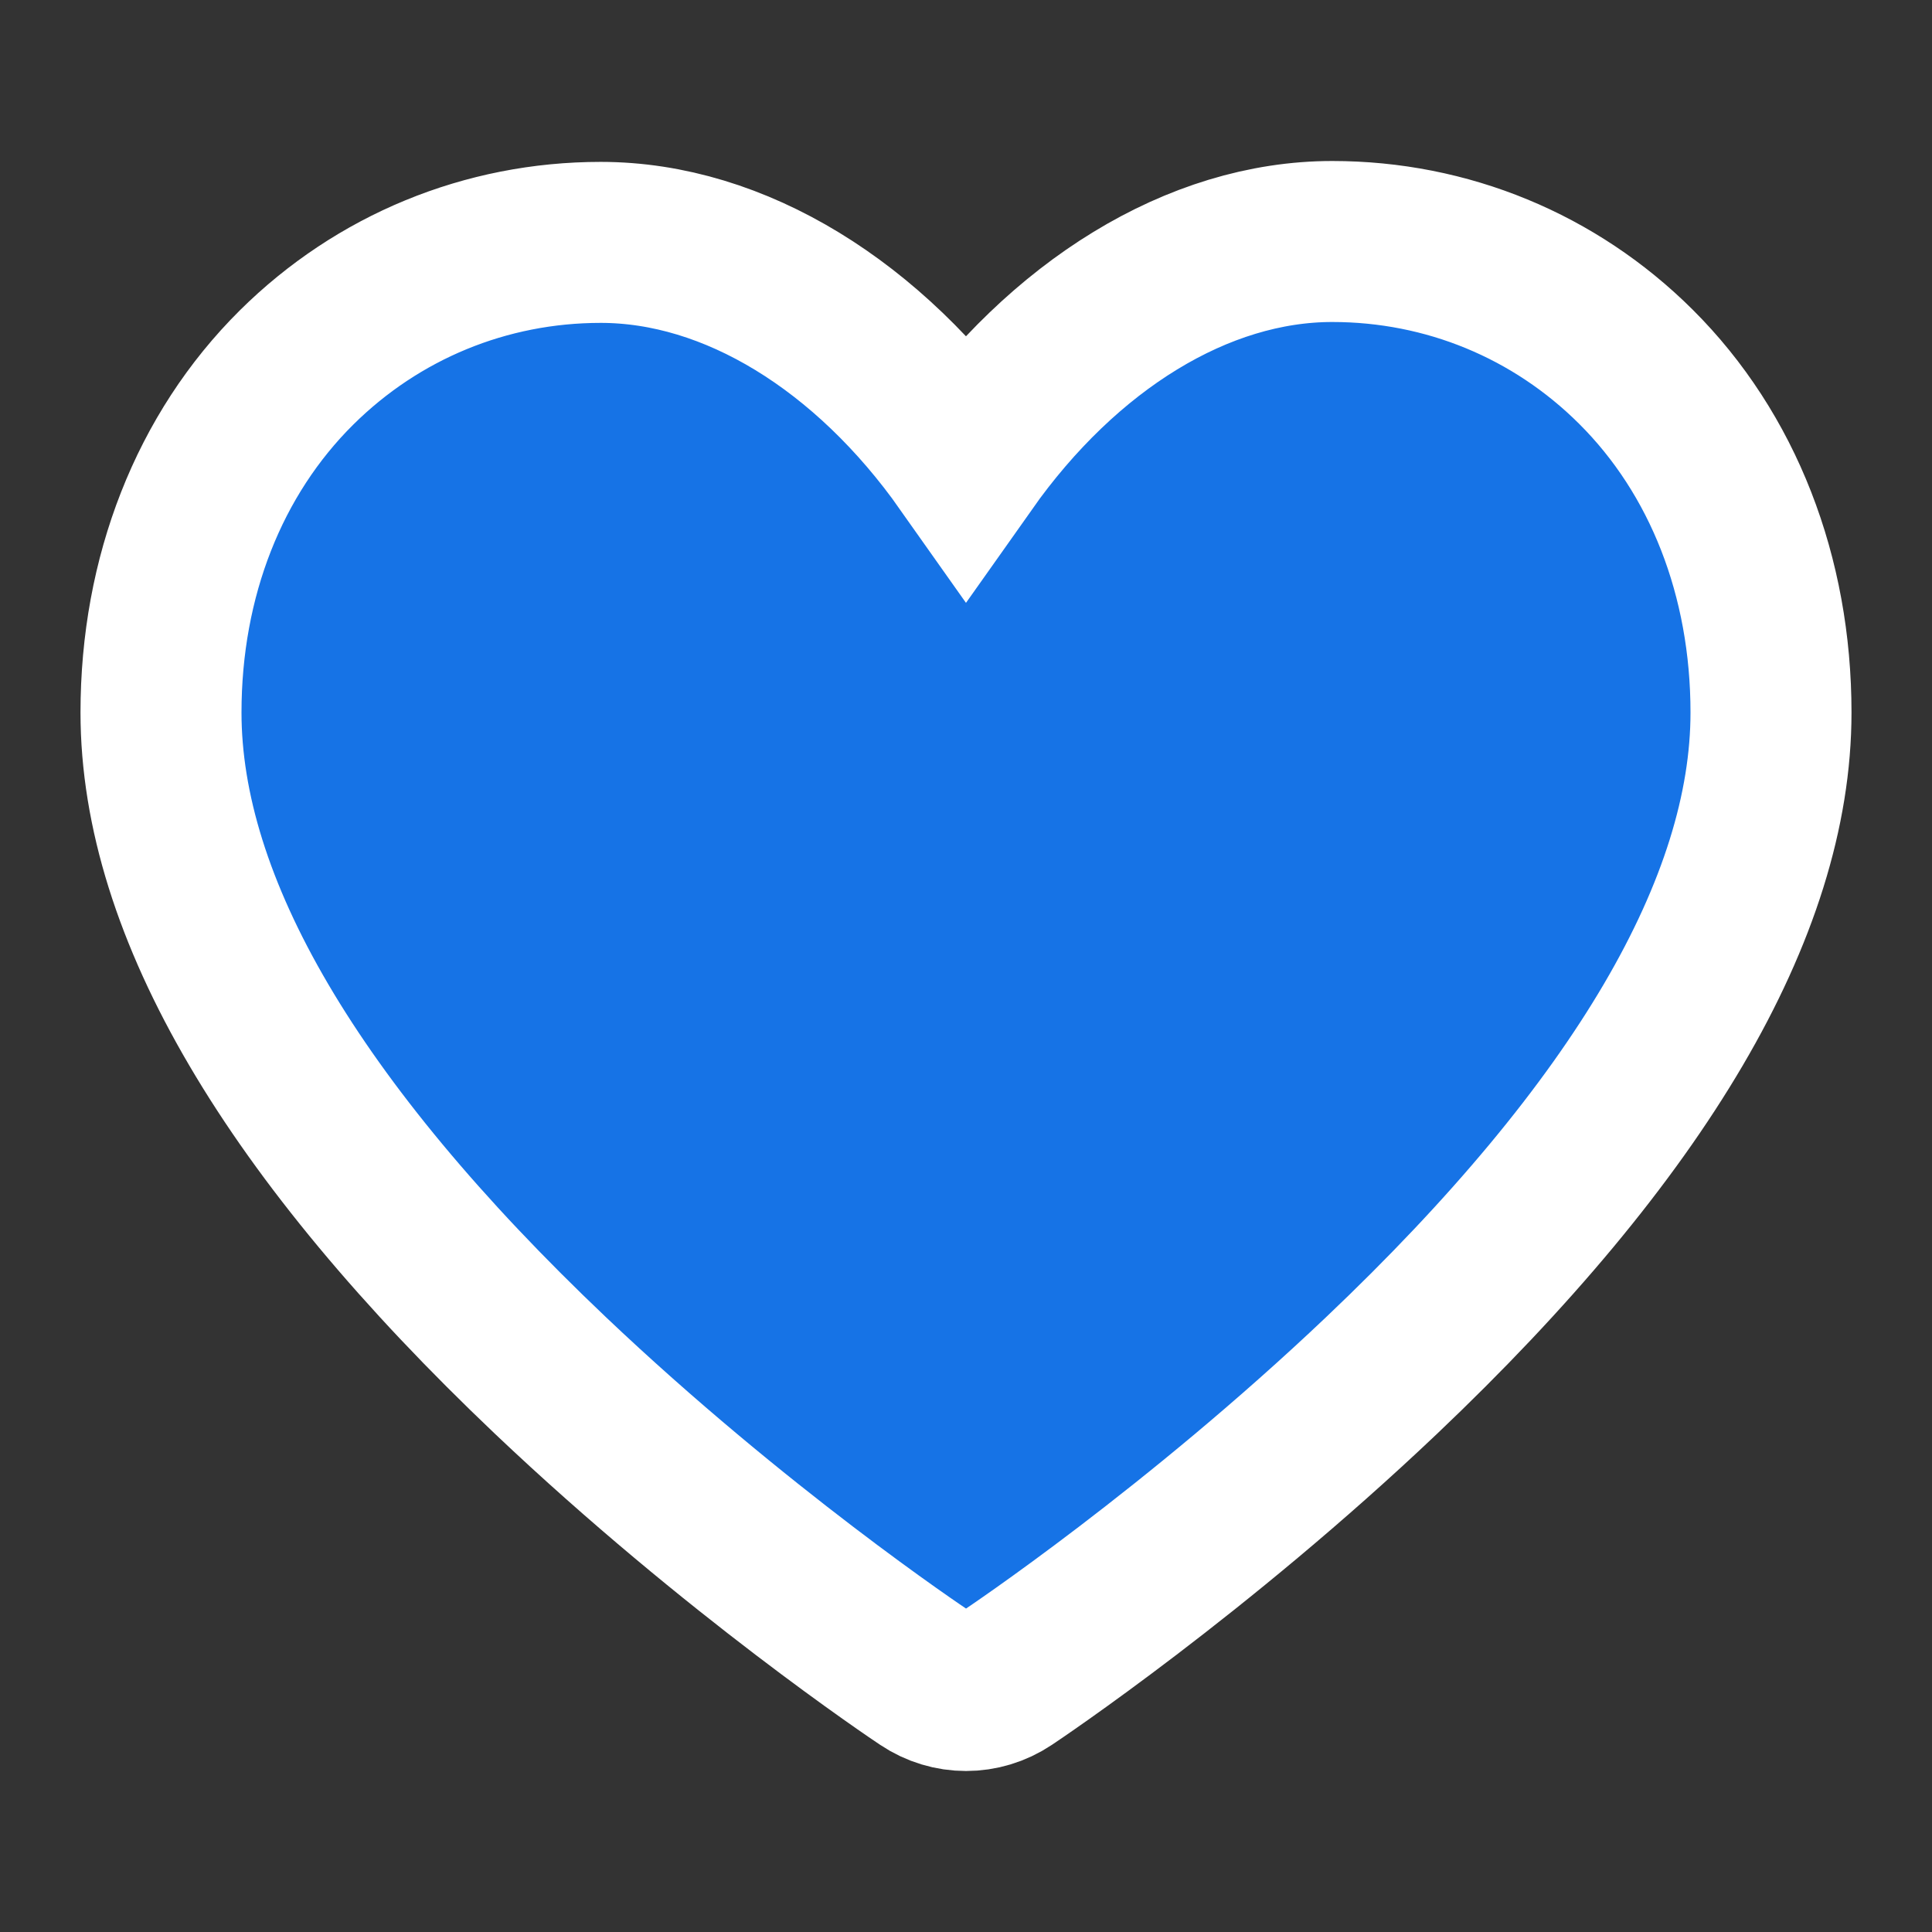 <svg class="Icon__Svg-sc-1p4cho-0 iBtpwK" fill="#1673E6" stroke="white" height="1em" width="1em" viewBox="0 0 24 24"><rect x="0" y="0" width="24" height="24" fill="#333333" stroke="none"/><path d="M6.837,17.086 C3.628,14.038 2,11.268 2,8.851 C2,7.164 2.598,5.642 3.684,4.565 C4.695,3.563 6.037,3.011 7.462,3.011 C9.126,3.011 10.796,4.049 12,5.755 C13.209,4.043 14.882,3 16.55,3 C17.974,3 19.314,3.552 20.322,4.556 C21.404,5.633 22,7.159 22,8.851 C22,11.268 20.373,14.038 17.163,17.086 C14.868,19.265 12.606,20.781 12.511,20.844 C12.355,20.948 12.178,21 12,21 C11.823,21 11.645,20.948 11.49,20.844 C11.394,20.781 9.133,19.265 6.837,17.086 Z" stroke-width="2"></path></svg>
